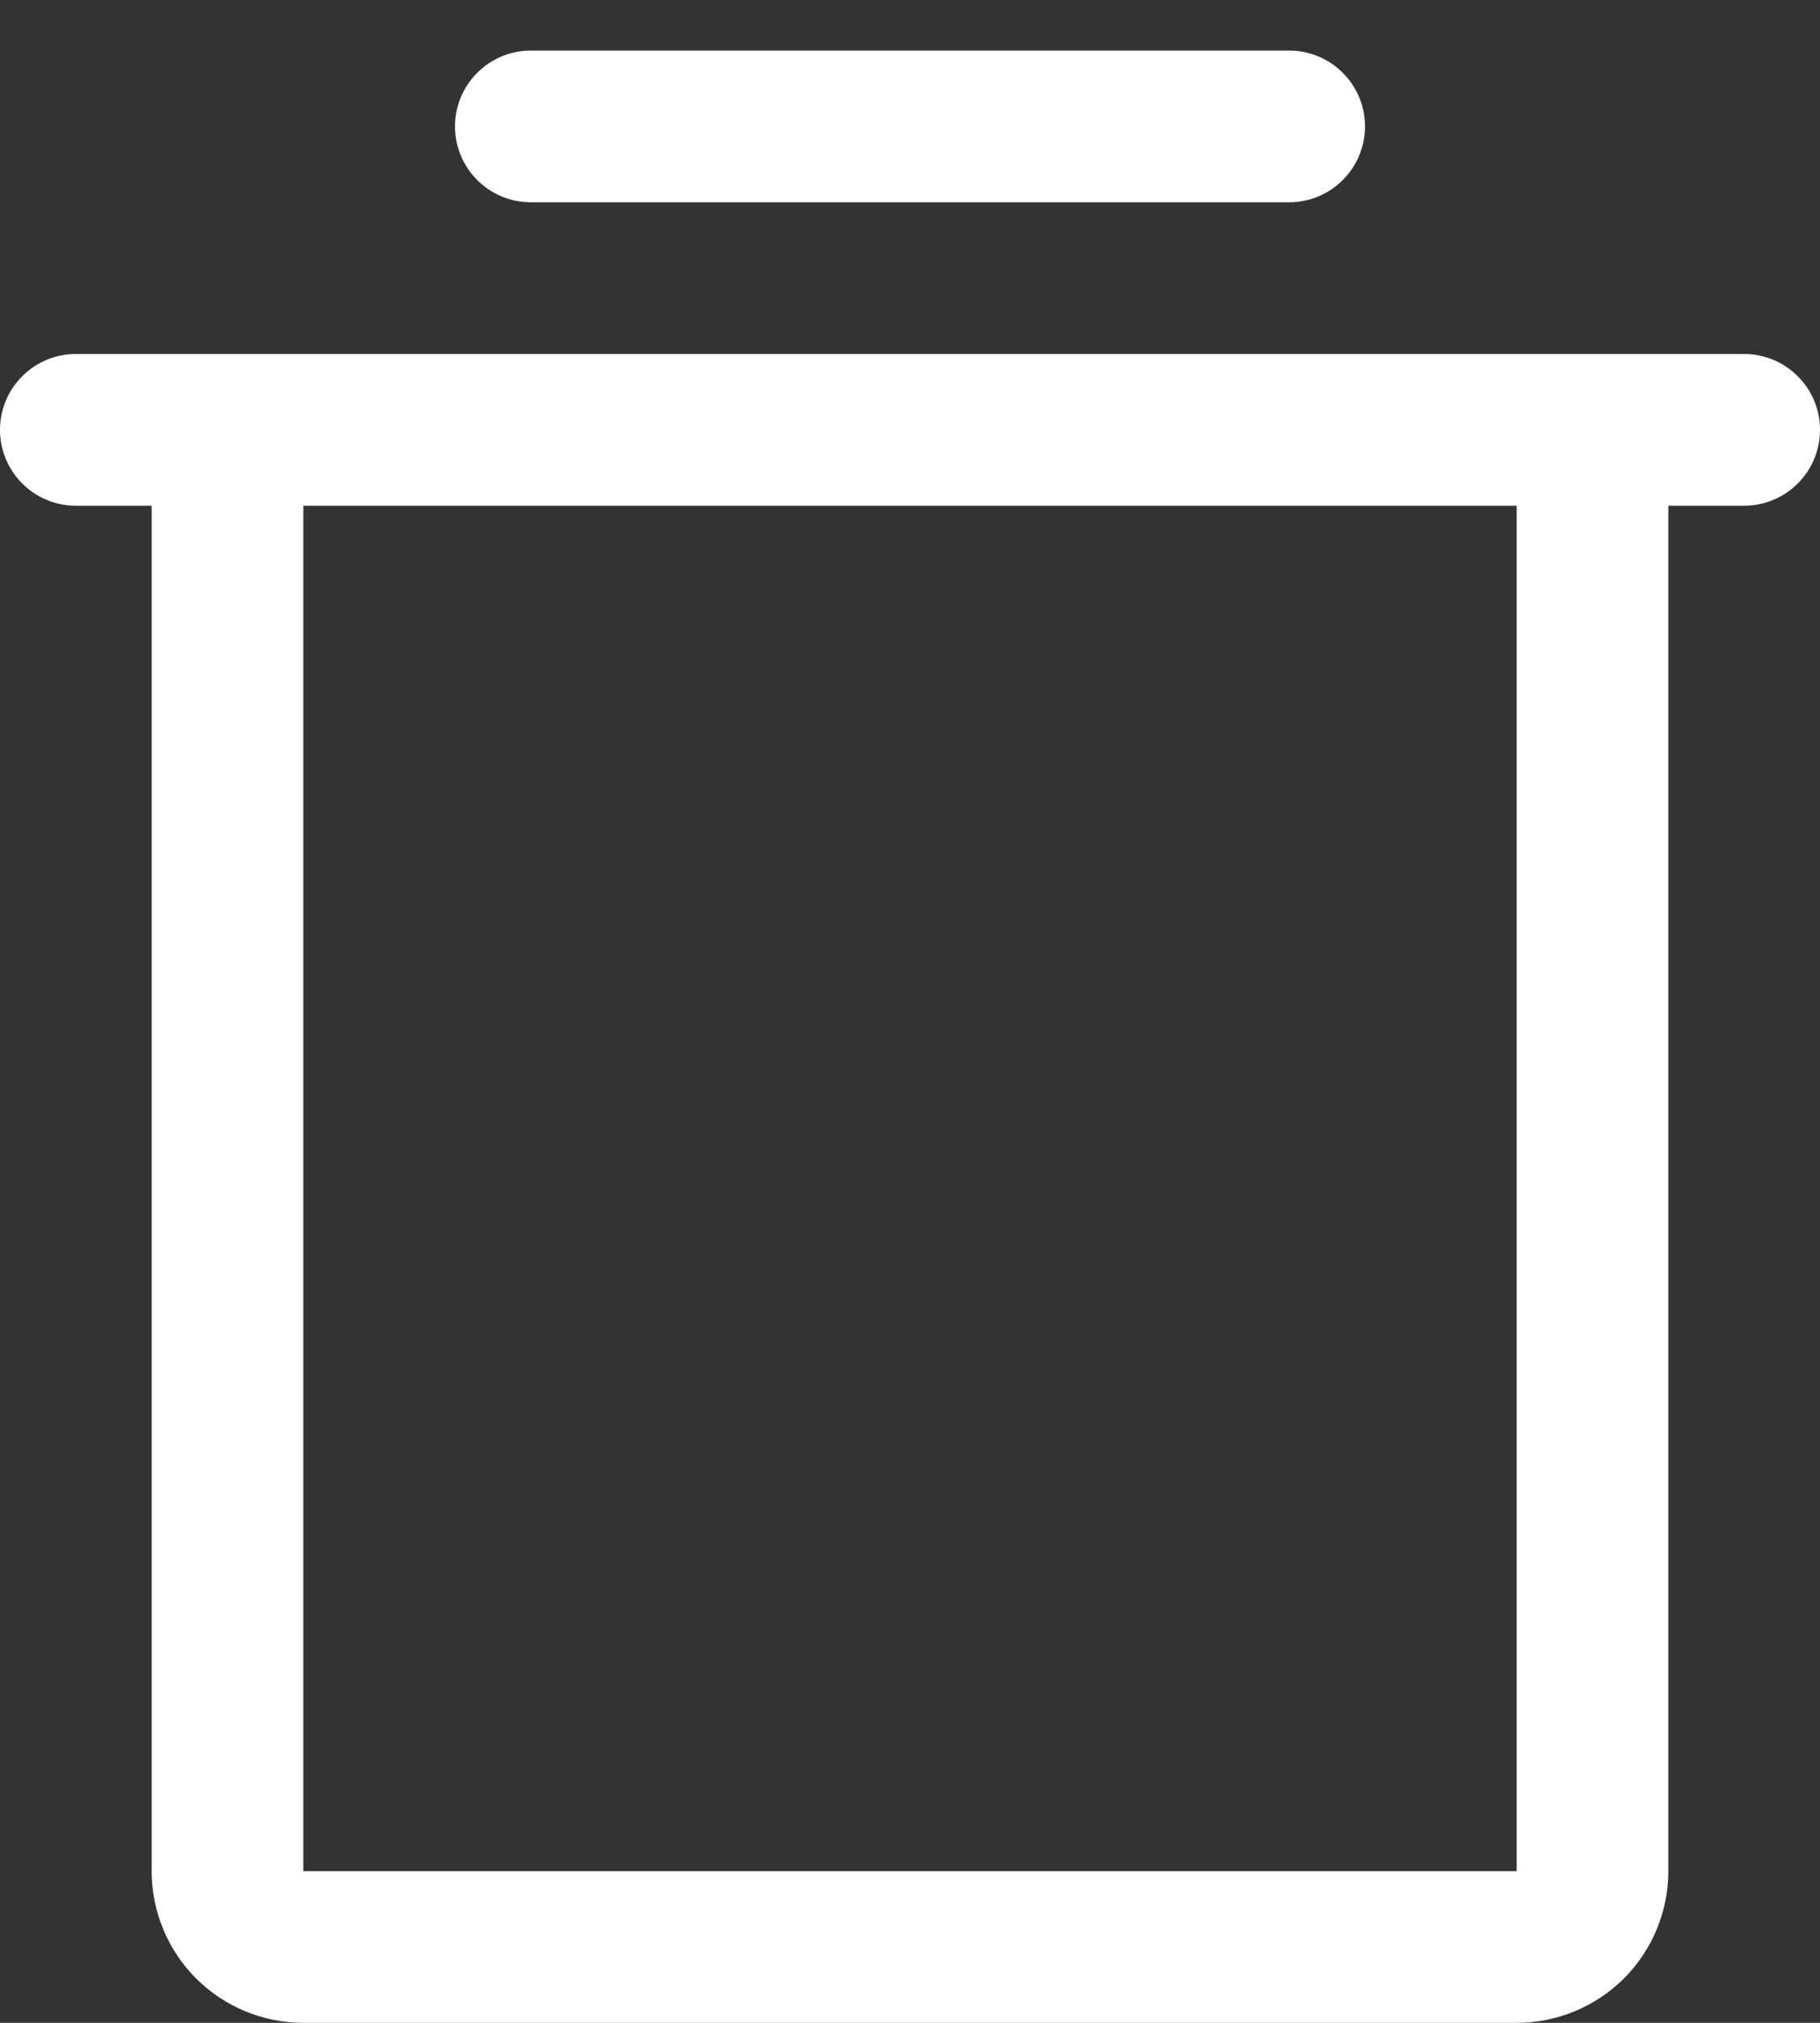 <svg width="18" height="20" viewBox="0 0 18 20" fill="none" xmlns="http://www.w3.org/2000/svg">
<rect x="0" y="0" width="18" height="20" fill="#333333" stroke="none"/>
<path d="M0.75 3.5L17.25 3.5C17.449 3.5 17.64 3.579 17.78 3.72C17.921 3.86 18 4.051 18 4.25C18 4.449 17.921 4.64 17.78 4.78C17.64 4.921 17.449 5 17.25 5H16.5L16.5 18.5C16.5 18.898 16.342 19.279 16.061 19.561C15.779 19.842 15.398 20 15 20H3C2.602 20 2.221 19.842 1.939 19.561C1.658 19.279 1.5 18.898 1.5 18.5L1.5 5H0.75C0.551 5 0.36 4.921 0.22 4.78C0.079 4.64 0 4.449 0 4.25C0 4.051 0.079 3.86 0.22 3.72C0.36 3.579 0.551 3.5 0.75 3.5ZM3 18.5H15L15 5L3 5L3 18.5ZM13.5 1.25C13.5 1.051 13.421 0.86 13.28 0.72C13.14 0.579 12.949 0.5 12.75 0.5L5.25 0.5C5.051 0.5 4.86 0.579 4.72 0.72C4.579 0.86 4.5 1.051 4.5 1.25C4.5 1.449 4.579 1.64 4.72 1.78C4.86 1.921 5.051 2 5.25 2L12.75 2C12.949 2 13.14 1.921 13.28 1.78C13.421 1.64 13.5 1.449 13.5 1.25Z" fill="white"/>
</svg>
